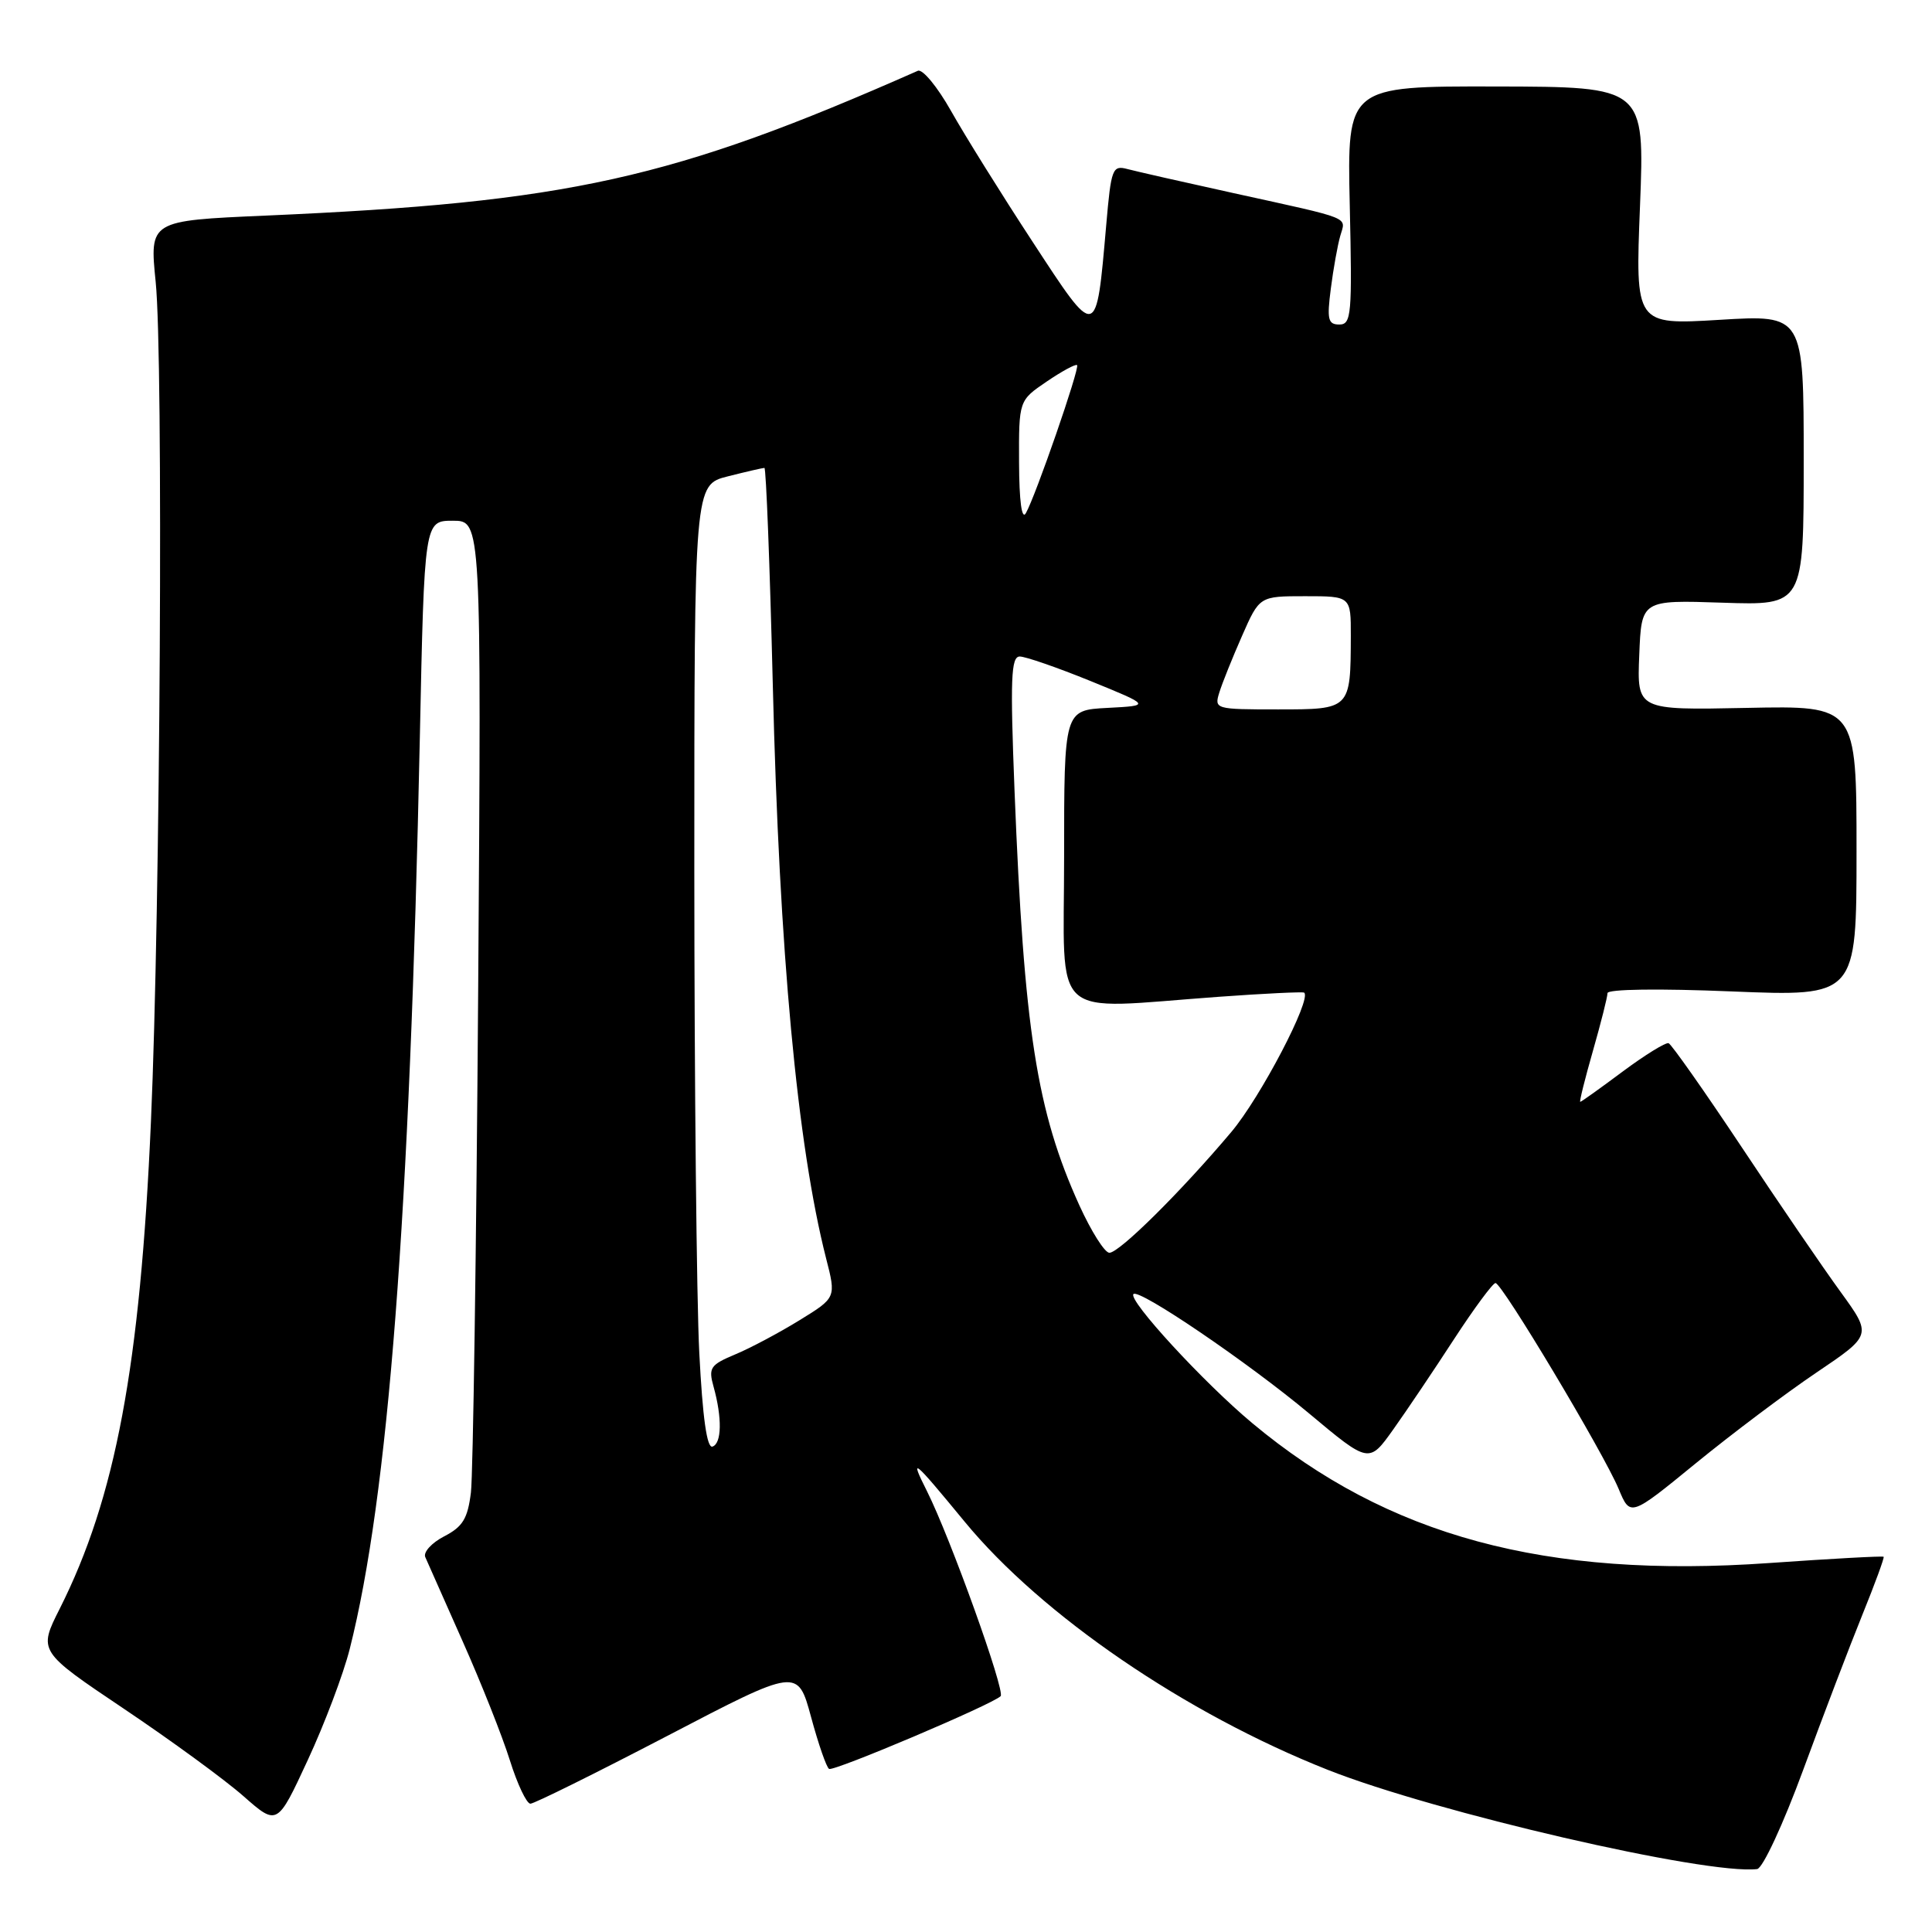 <?xml version="1.0" encoding="UTF-8" standalone="no"?>
<!DOCTYPE svg PUBLIC "-//W3C//DTD SVG 1.1//EN" "http://www.w3.org/Graphics/SVG/1.1/DTD/svg11.dtd" >
<svg xmlns="http://www.w3.org/2000/svg" xmlns:xlink="http://www.w3.org/1999/xlink" version="1.1" viewBox="0 0 256 256">
 <g >
 <path fill="currentColor"
d=" M 238.94 234.50 C 241.57 227.35 245.09 218.12 246.76 214.00 C 248.43 209.88 249.71 206.40 249.59 206.28 C 249.48 206.16 242.66 206.53 234.44 207.11 C 204.76 209.20 183.88 203.55 165.94 188.58 C 159.52 183.23 149.42 172.25 150.19 171.47 C 150.94 170.72 165.40 180.55 173.45 187.28 C 181.40 193.93 181.40 193.93 184.62 189.40 C 186.40 186.90 190.02 181.52 192.67 177.44 C 195.33 173.36 197.80 170.02 198.16 170.01 C 199.02 170.00 212.46 192.47 214.48 197.29 C 216.02 200.99 216.02 200.99 224.68 193.91 C 229.44 190.02 236.64 184.60 240.69 181.87 C 248.04 176.91 248.04 176.91 243.90 171.20 C 241.62 168.07 235.71 159.43 230.78 152.00 C 225.84 144.57 221.48 138.38 221.10 138.23 C 220.72 138.09 217.98 139.78 215.02 141.98 C 212.06 144.19 209.53 146.00 209.39 146.00 C 209.25 146.00 210.01 142.96 211.07 139.25 C 212.13 135.54 213.00 132.10 213.00 131.60 C 213.00 131.06 219.78 130.97 229.50 131.37 C 246.00 132.04 246.00 132.04 246.00 112.77 C 246.00 93.50 246.00 93.50 231.46 93.80 C 216.91 94.10 216.91 94.10 217.21 86.80 C 217.50 79.50 217.50 79.50 228.25 79.86 C 239.00 80.22 239.00 80.22 239.00 60.96 C 239.00 41.70 239.00 41.70 227.84 42.38 C 216.68 43.05 216.68 43.05 217.31 27.28 C 217.93 11.50 217.93 11.50 198.21 11.46 C 178.50 11.42 178.50 11.42 178.85 27.21 C 179.18 41.70 179.07 43.00 177.47 43.00 C 175.97 43.00 175.81 42.34 176.34 38.25 C 176.67 35.64 177.24 32.49 177.59 31.26 C 178.33 28.67 179.41 29.10 163.50 25.60 C 156.90 24.15 150.55 22.71 149.39 22.40 C 147.40 21.87 147.23 22.33 146.58 29.82 C 145.24 45.17 145.38 45.13 136.80 32.00 C 132.66 25.68 127.81 17.89 126.01 14.69 C 124.21 11.50 122.24 9.11 121.62 9.38 C 89.03 23.78 75.36 26.81 35.16 28.57 C 19.81 29.24 19.81 29.24 20.63 37.37 C 21.66 47.54 21.25 120.38 20.00 148.63 C 18.58 181.03 15.30 198.49 7.92 213.15 C 5.07 218.80 5.07 218.80 16.43 226.43 C 22.67 230.62 29.80 235.83 32.26 238.00 C 36.74 241.94 36.74 241.94 40.78 233.22 C 43.01 228.42 45.51 221.80 46.34 218.50 C 51.45 198.29 54.30 161.28 55.63 97.75 C 56.23 69.00 56.23 69.00 60.01 69.00 C 63.79 69.00 63.79 69.00 63.36 131.25 C 63.12 165.49 62.68 195.42 62.40 197.76 C 61.97 201.23 61.32 202.30 58.86 203.57 C 57.20 204.43 56.07 205.67 56.35 206.32 C 56.63 206.97 58.86 212.00 61.31 217.50 C 63.76 223.00 66.57 230.09 67.56 233.25 C 68.55 236.41 69.78 239.00 70.28 239.00 C 70.78 239.00 78.95 234.95 88.45 230.00 C 105.70 221.00 105.70 221.00 107.47 227.51 C 108.44 231.09 109.51 234.19 109.86 234.39 C 110.49 234.75 131.49 225.85 132.59 224.75 C 133.23 224.10 125.95 203.82 122.83 197.59 C 120.47 192.89 120.92 193.25 127.82 201.63 C 138.04 214.04 157.06 227.04 175.93 234.51 C 190.18 240.15 226.12 248.46 232.83 247.66 C 233.57 247.57 236.29 241.71 238.94 234.50 Z  M 92.66 179.28 C 92.30 172.25 92.01 143.49 92.00 115.37 C 92.00 64.24 92.00 64.24 96.44 63.12 C 98.89 62.50 101.07 62.00 101.29 62.00 C 101.51 62.00 102.01 74.94 102.40 90.75 C 103.26 126.18 105.64 151.73 109.46 166.73 C 110.80 171.95 110.80 171.95 105.92 174.95 C 103.24 176.60 99.41 178.64 97.41 179.47 C 94.12 180.85 93.85 181.24 94.55 183.74 C 95.70 187.87 95.64 191.26 94.41 191.68 C 93.67 191.94 93.10 187.85 92.66 179.28 Z  M 143.01 159.69 C 137.36 147.22 135.69 136.52 134.43 104.75 C 133.85 89.97 133.96 87.00 135.12 86.99 C 135.88 86.99 140.10 88.45 144.50 90.24 C 152.50 93.50 152.50 93.50 146.75 93.80 C 141.00 94.10 141.00 94.10 141.00 113.55 C 141.00 135.72 138.79 133.72 161.50 132.08 C 167.55 131.64 172.64 131.40 172.81 131.53 C 173.84 132.37 167.03 145.40 163.15 150.00 C 156.50 157.89 148.32 166.00 147.00 166.00 C 146.38 166.00 144.59 163.16 143.01 159.69 Z  M 161.57 91.75 C 161.95 90.51 163.31 87.14 164.58 84.25 C 166.89 79.00 166.89 79.00 172.94 79.00 C 179.00 79.00 179.00 79.00 178.99 84.25 C 178.96 94.01 178.97 94.00 169.32 94.00 C 161.01 94.00 160.88 93.96 161.57 91.75 Z  M 135.03 61.29 C 135.00 53.07 135.00 53.07 138.69 50.56 C 140.72 49.18 142.53 48.20 142.72 48.38 C 143.10 48.76 137.21 65.77 135.93 68.00 C 135.39 68.94 135.05 66.41 135.03 61.29 Z "/>
</g>
</svg>